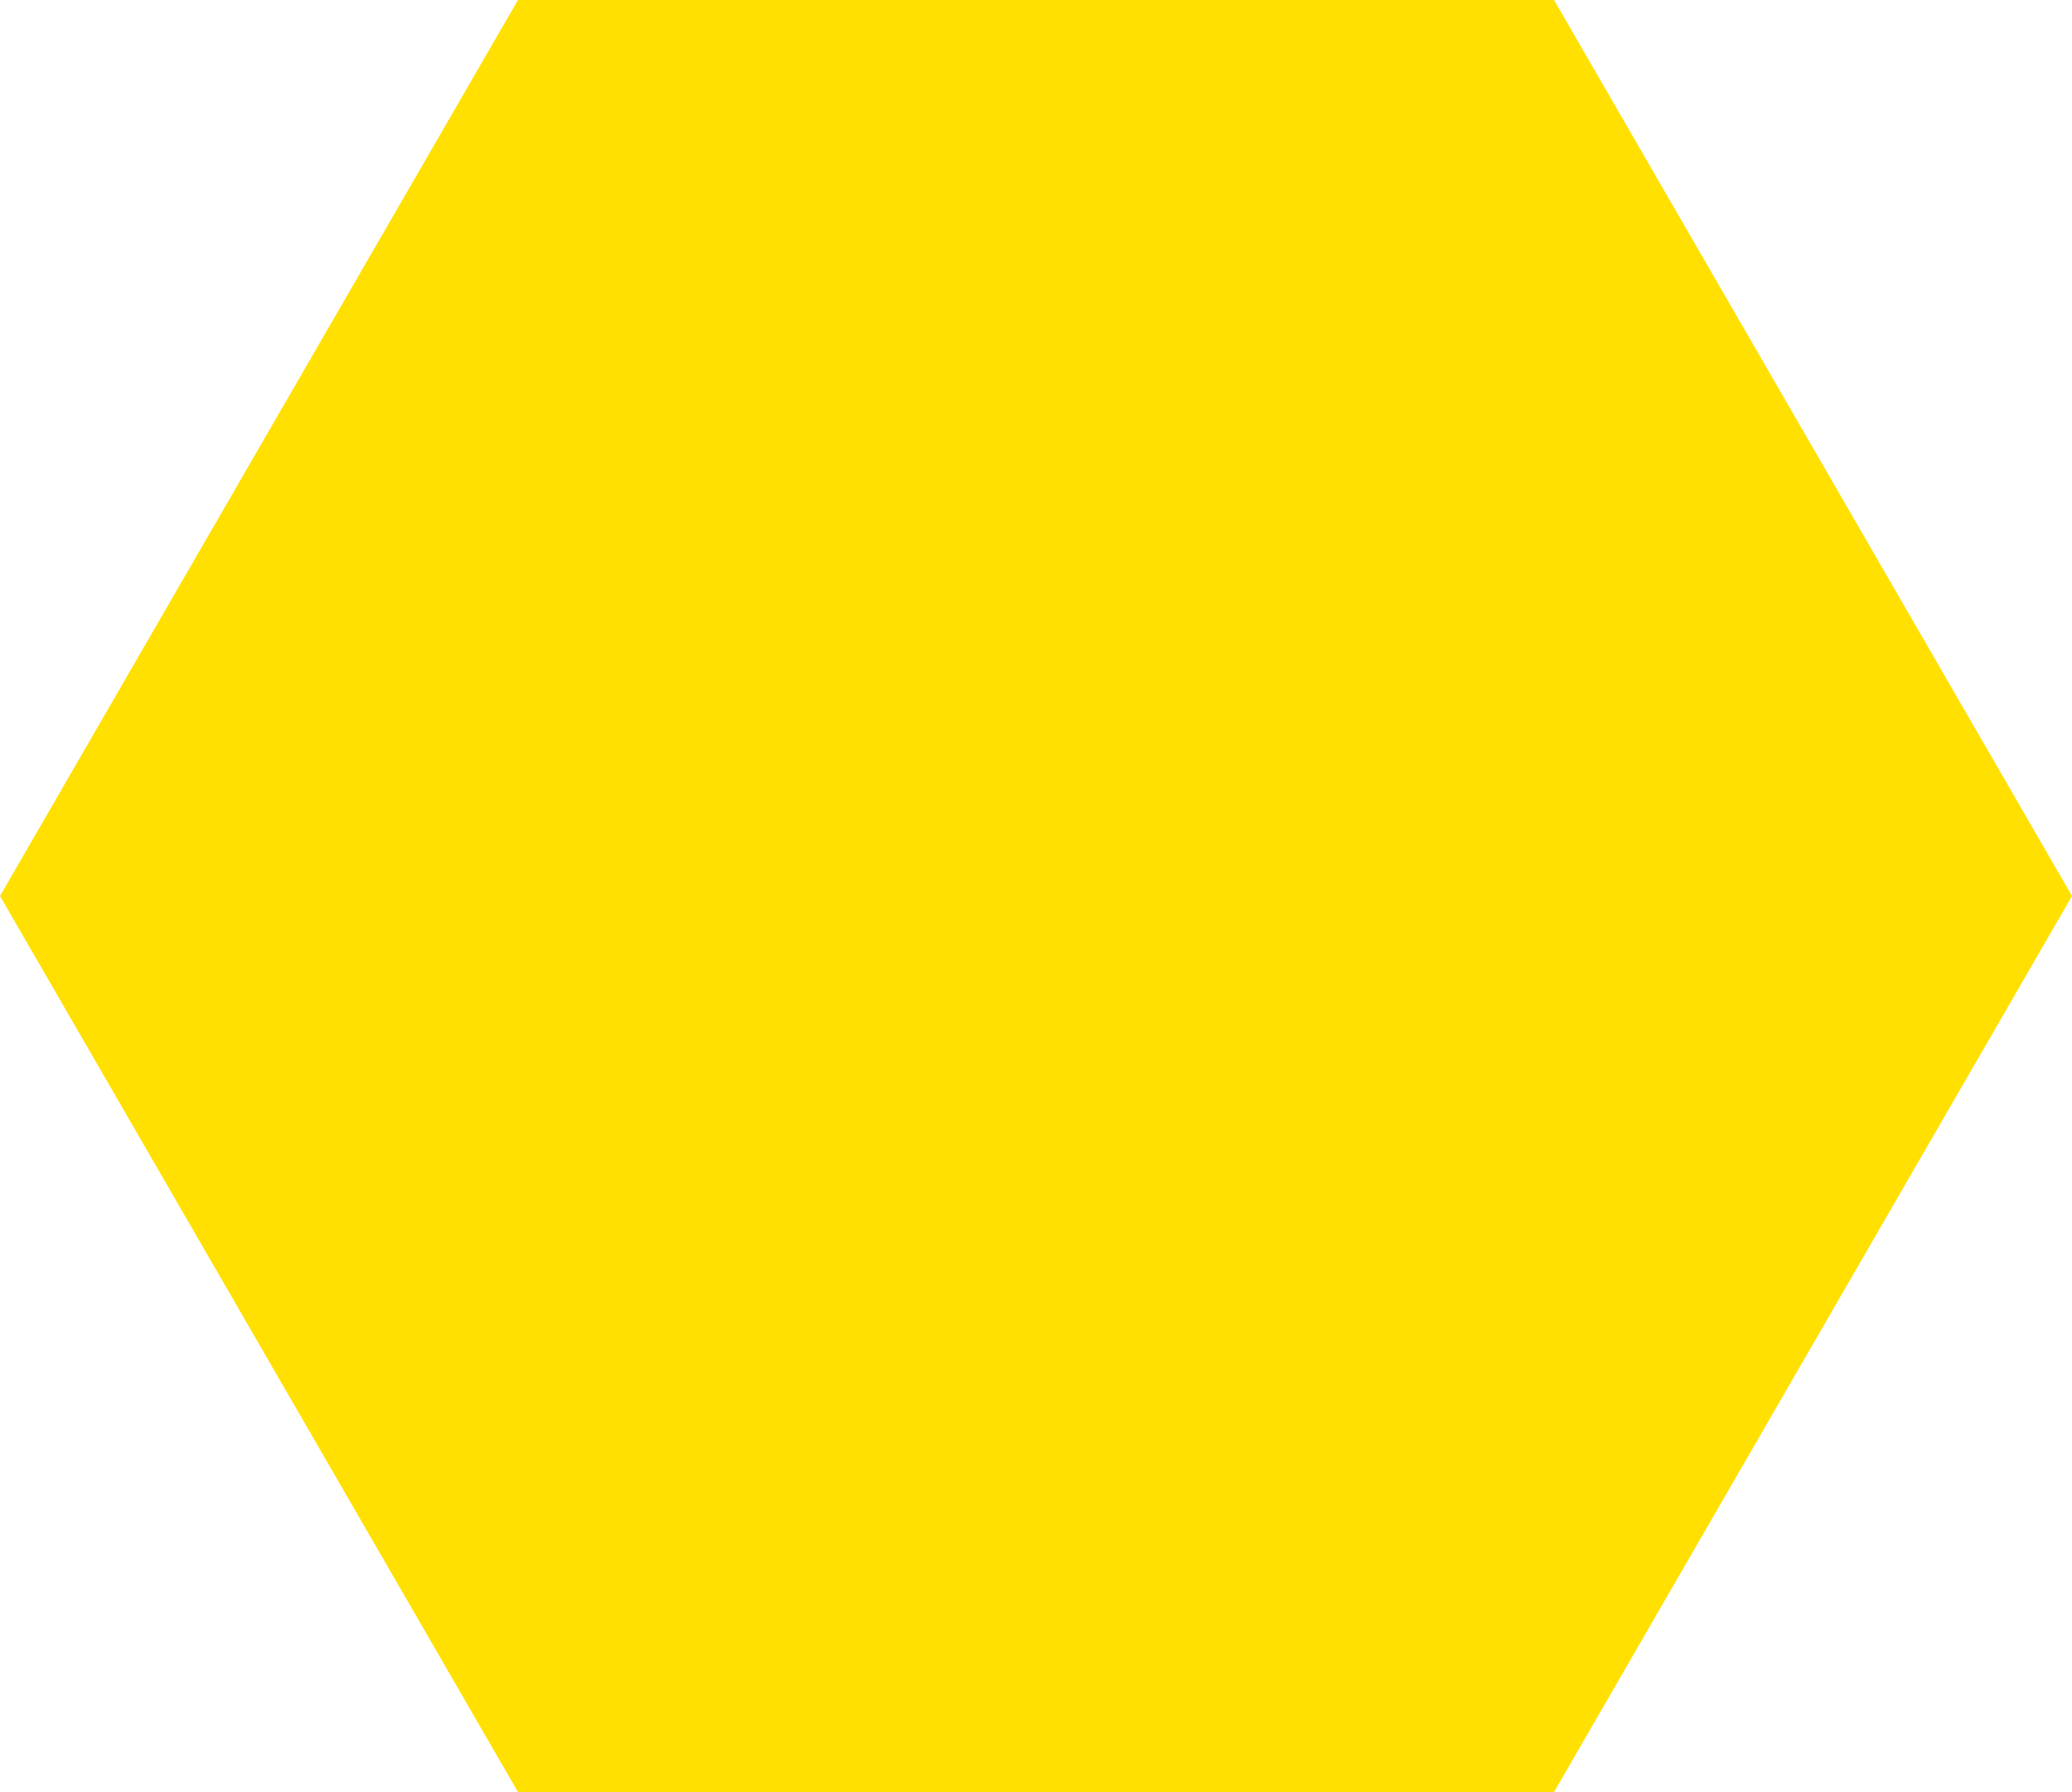 <svg xmlns="http://www.w3.org/2000/svg" width="34.921" height="30.206" viewBox="0 0 34.921 30.206">
  <path id="Polygon_35" data-name="Polygon 35" d="M26.191,0l8.73,15.1-8.73,15.1H8.73L0,15.1,8.73,0Z" fill="#ffe000"/>
</svg>
